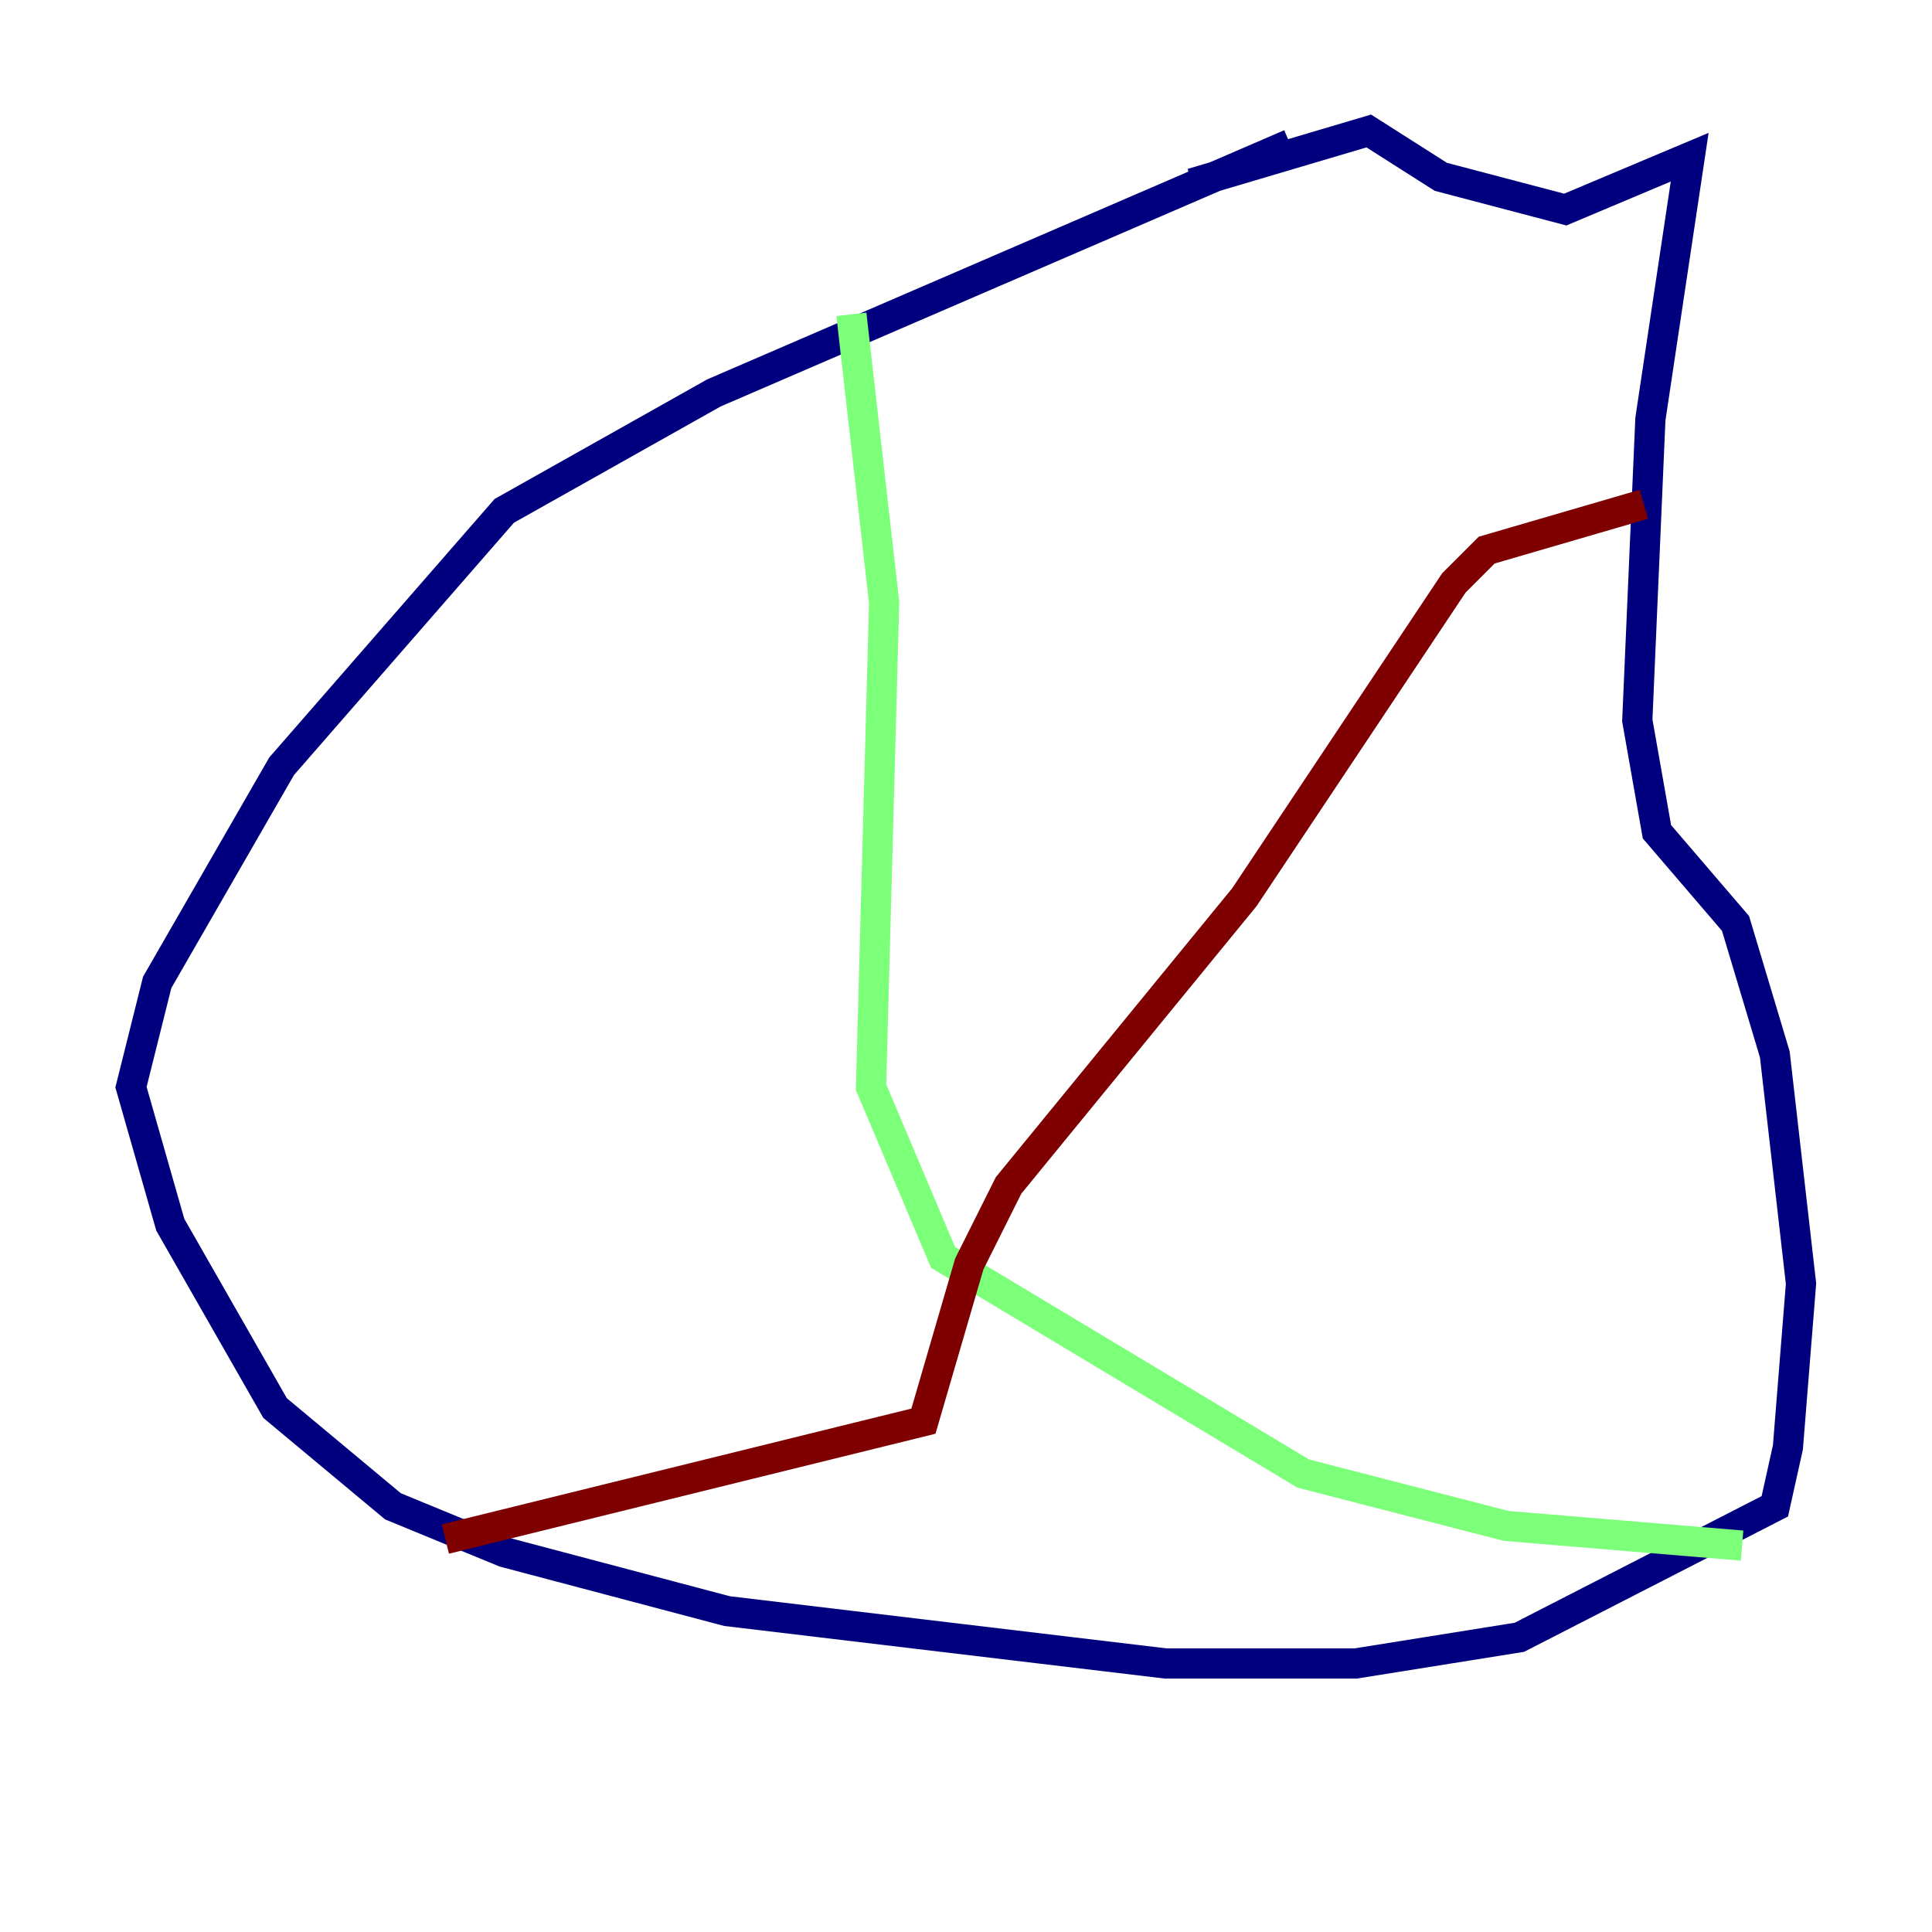 <?xml version="1.0" encoding="utf-8" ?>
<svg baseProfile="tiny" height="128" version="1.2" viewBox="0,0,128,128" width="128" xmlns="http://www.w3.org/2000/svg" xmlns:ev="http://www.w3.org/2001/xml-events" xmlns:xlink="http://www.w3.org/1999/xlink"><defs /><polyline fill="none" points="85.478,9.546 47.295,26.034 33.41,33.844 18.658,50.766 10.414,65.085 8.678,72.027 11.281,81.139 18.224,93.288 26.034,99.797 33.41,102.834 48.163,106.739 77.234,110.21 89.817,110.21 100.664,108.475 117.586,99.797 118.454,95.891 119.322,85.044 117.586,69.858 114.983,61.18 109.776,55.105 108.475,47.729 109.342,27.77 111.946,10.414 103.702,13.885 95.458,11.715 90.685,8.678 78.969,12.149" stroke="#00007f" stroke-width="2" /><polyline fill="none" points="56.407,20.827 58.576,39.919 57.709,72.027 62.481,83.308 86.346,97.627 99.797,101.098 115.417,102.4" stroke="#7cff79" stroke-width="2" /><polyline fill="none" points="29.505,101.966 61.18,94.156 64.217,83.742 66.82,78.536 82.441,59.444 96.325,38.617 98.495,36.447 108.909,33.41" stroke="#7f0000" stroke-width="2" /></svg>